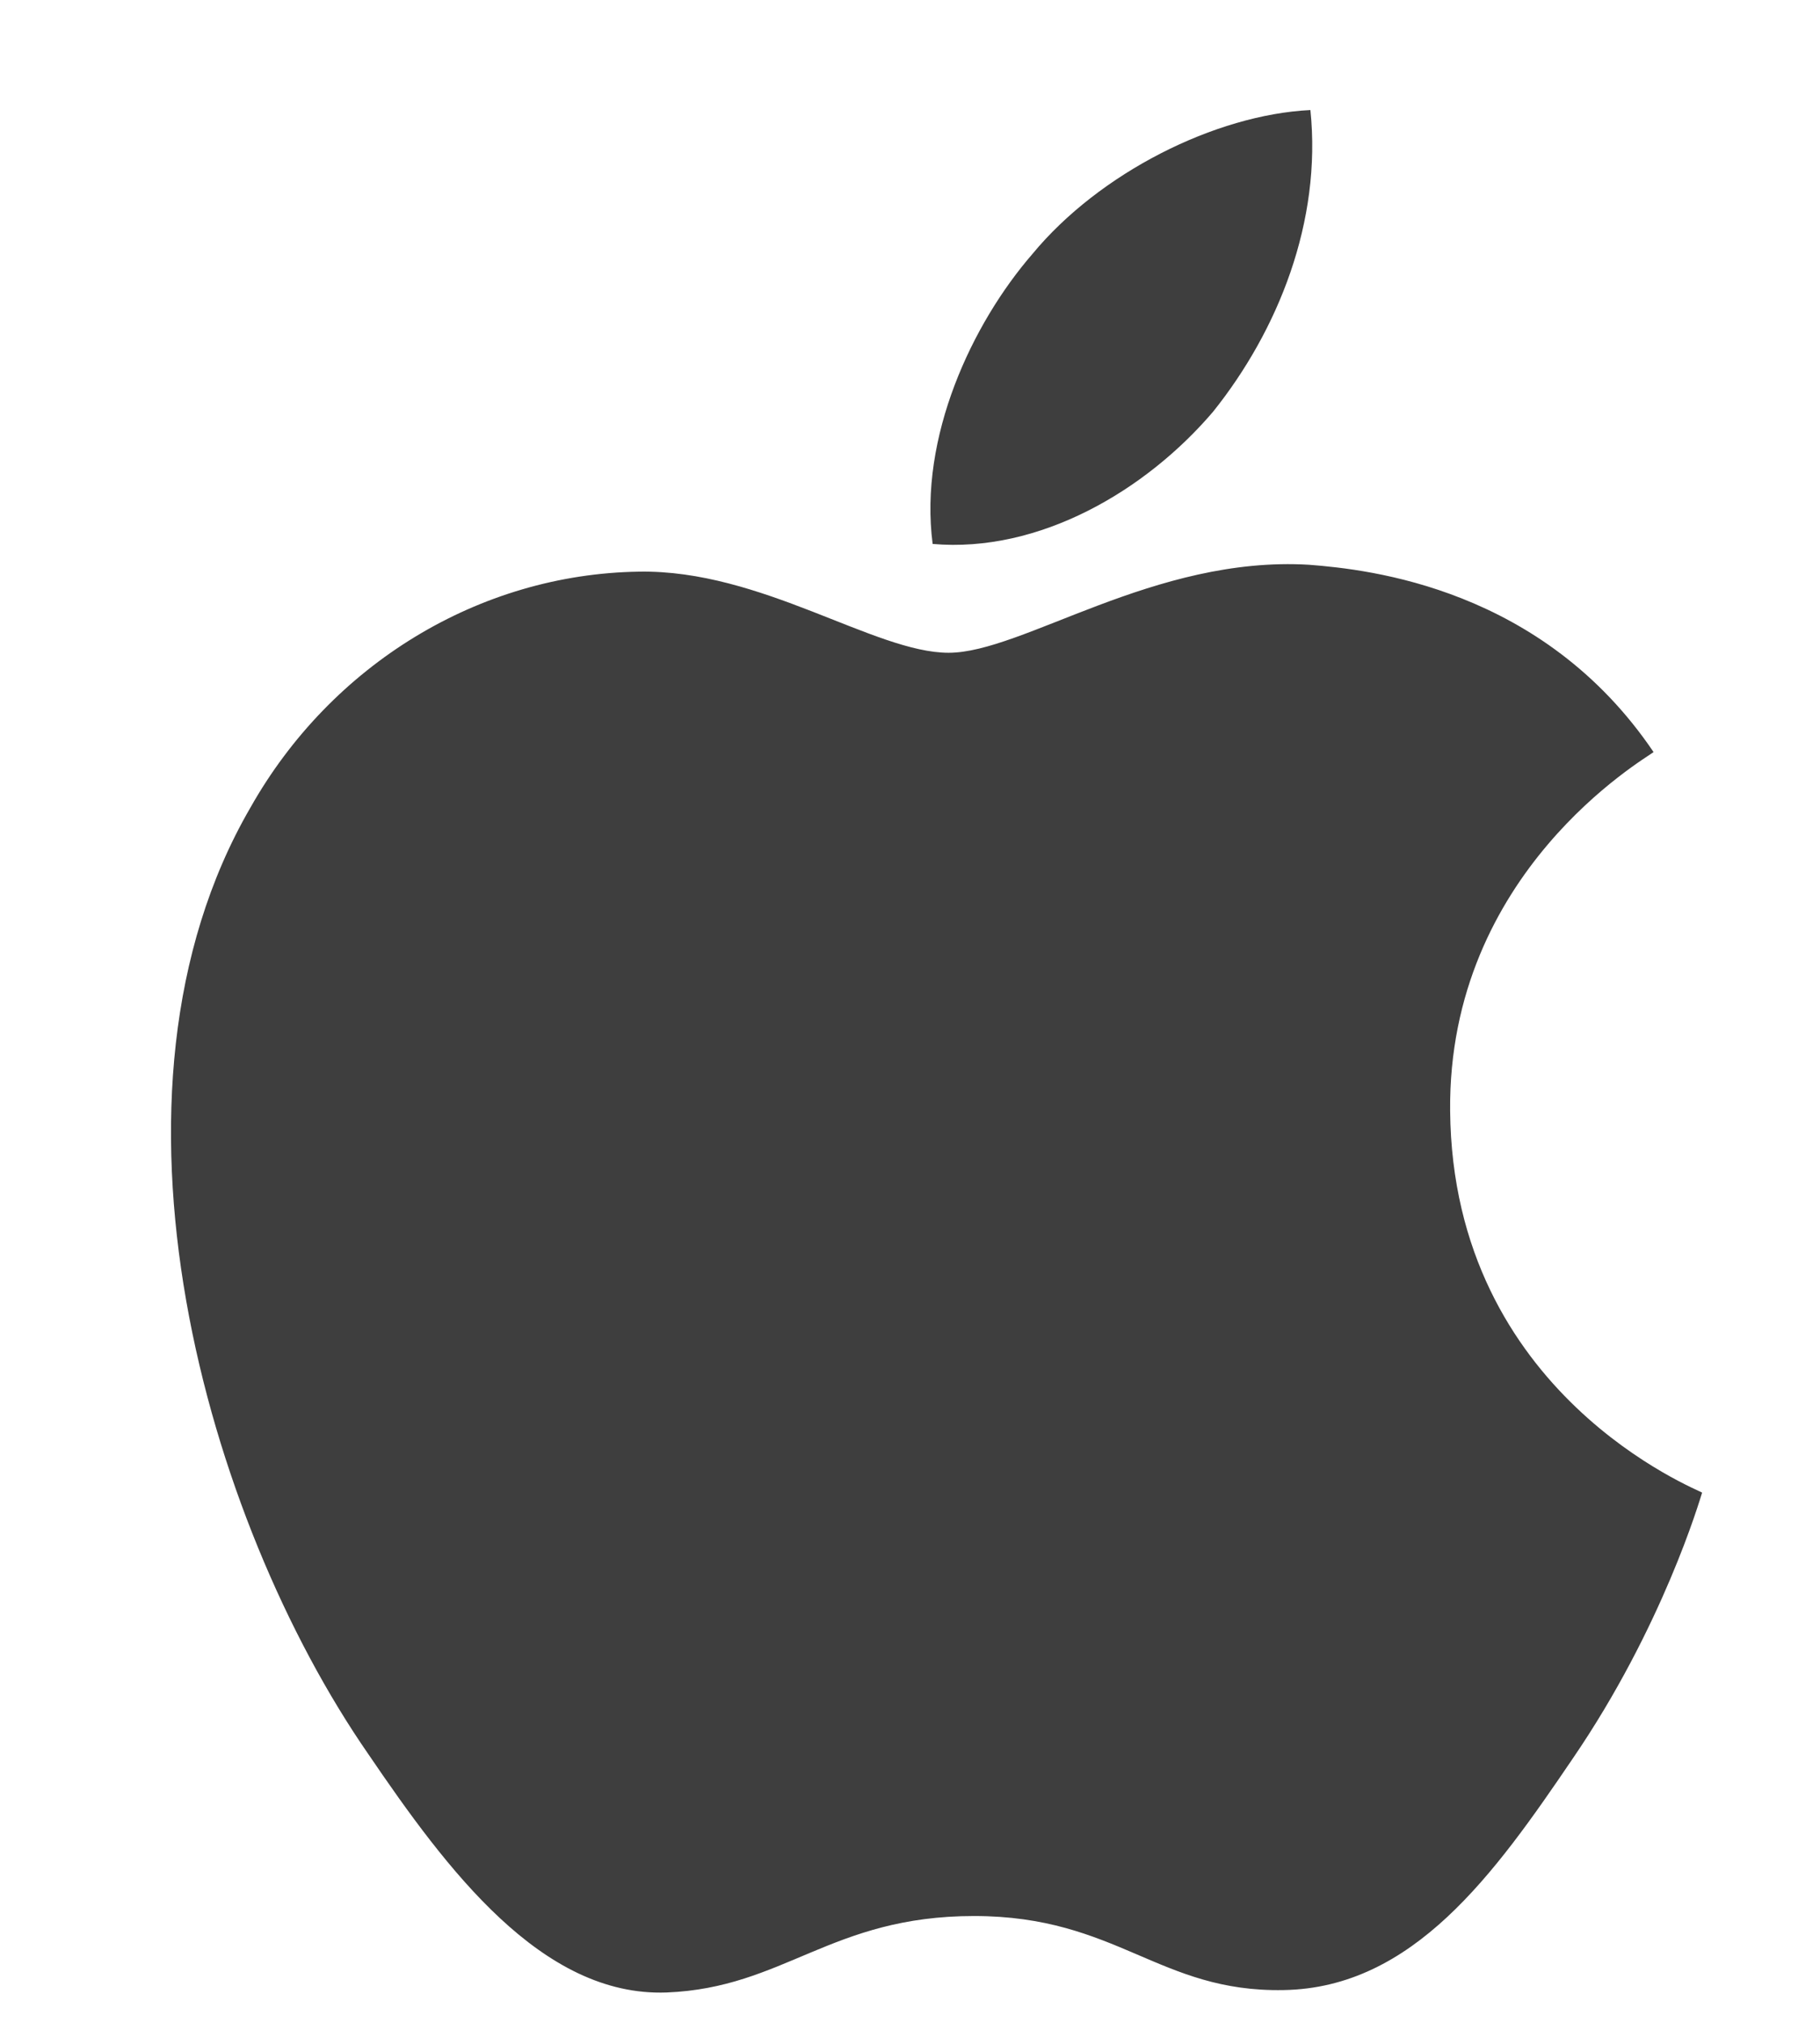 <svg width="9" height="10" viewBox="0 0 9 10" fill="none" xmlns="http://www.w3.org/2000/svg">
<g id="Group">
<path id="Vector" d="M5.999 2.035C6.32 1.634 6.537 1.095 6.48 0.544C6.01 0.567 5.437 0.854 5.105 1.256C4.807 1.6 4.543 2.161 4.612 2.689C5.139 2.735 5.666 2.426 5.999 2.035Z" fill="#2A2A2A" fill-opacity="0.9"/>
<path id="Vector_2" d="M6.474 2.792C5.708 2.746 5.057 3.227 4.691 3.227C4.325 3.227 3.765 2.815 3.159 2.826C2.37 2.838 1.638 3.284 1.238 3.993C0.415 5.411 1.021 7.516 1.821 8.671C2.21 9.243 2.679 9.872 3.296 9.85C3.879 9.827 4.108 9.472 4.817 9.472C5.525 9.472 5.731 9.85 6.348 9.838C6.988 9.827 7.389 9.266 7.777 8.694C8.223 8.042 8.406 7.413 8.417 7.379C8.406 7.367 7.183 6.898 7.171 5.491C7.16 4.313 8.132 3.753 8.177 3.718C7.629 2.907 6.771 2.815 6.474 2.792Z" fill="#2A2A2A" fill-opacity="0.9"/>
</g>
</svg>
